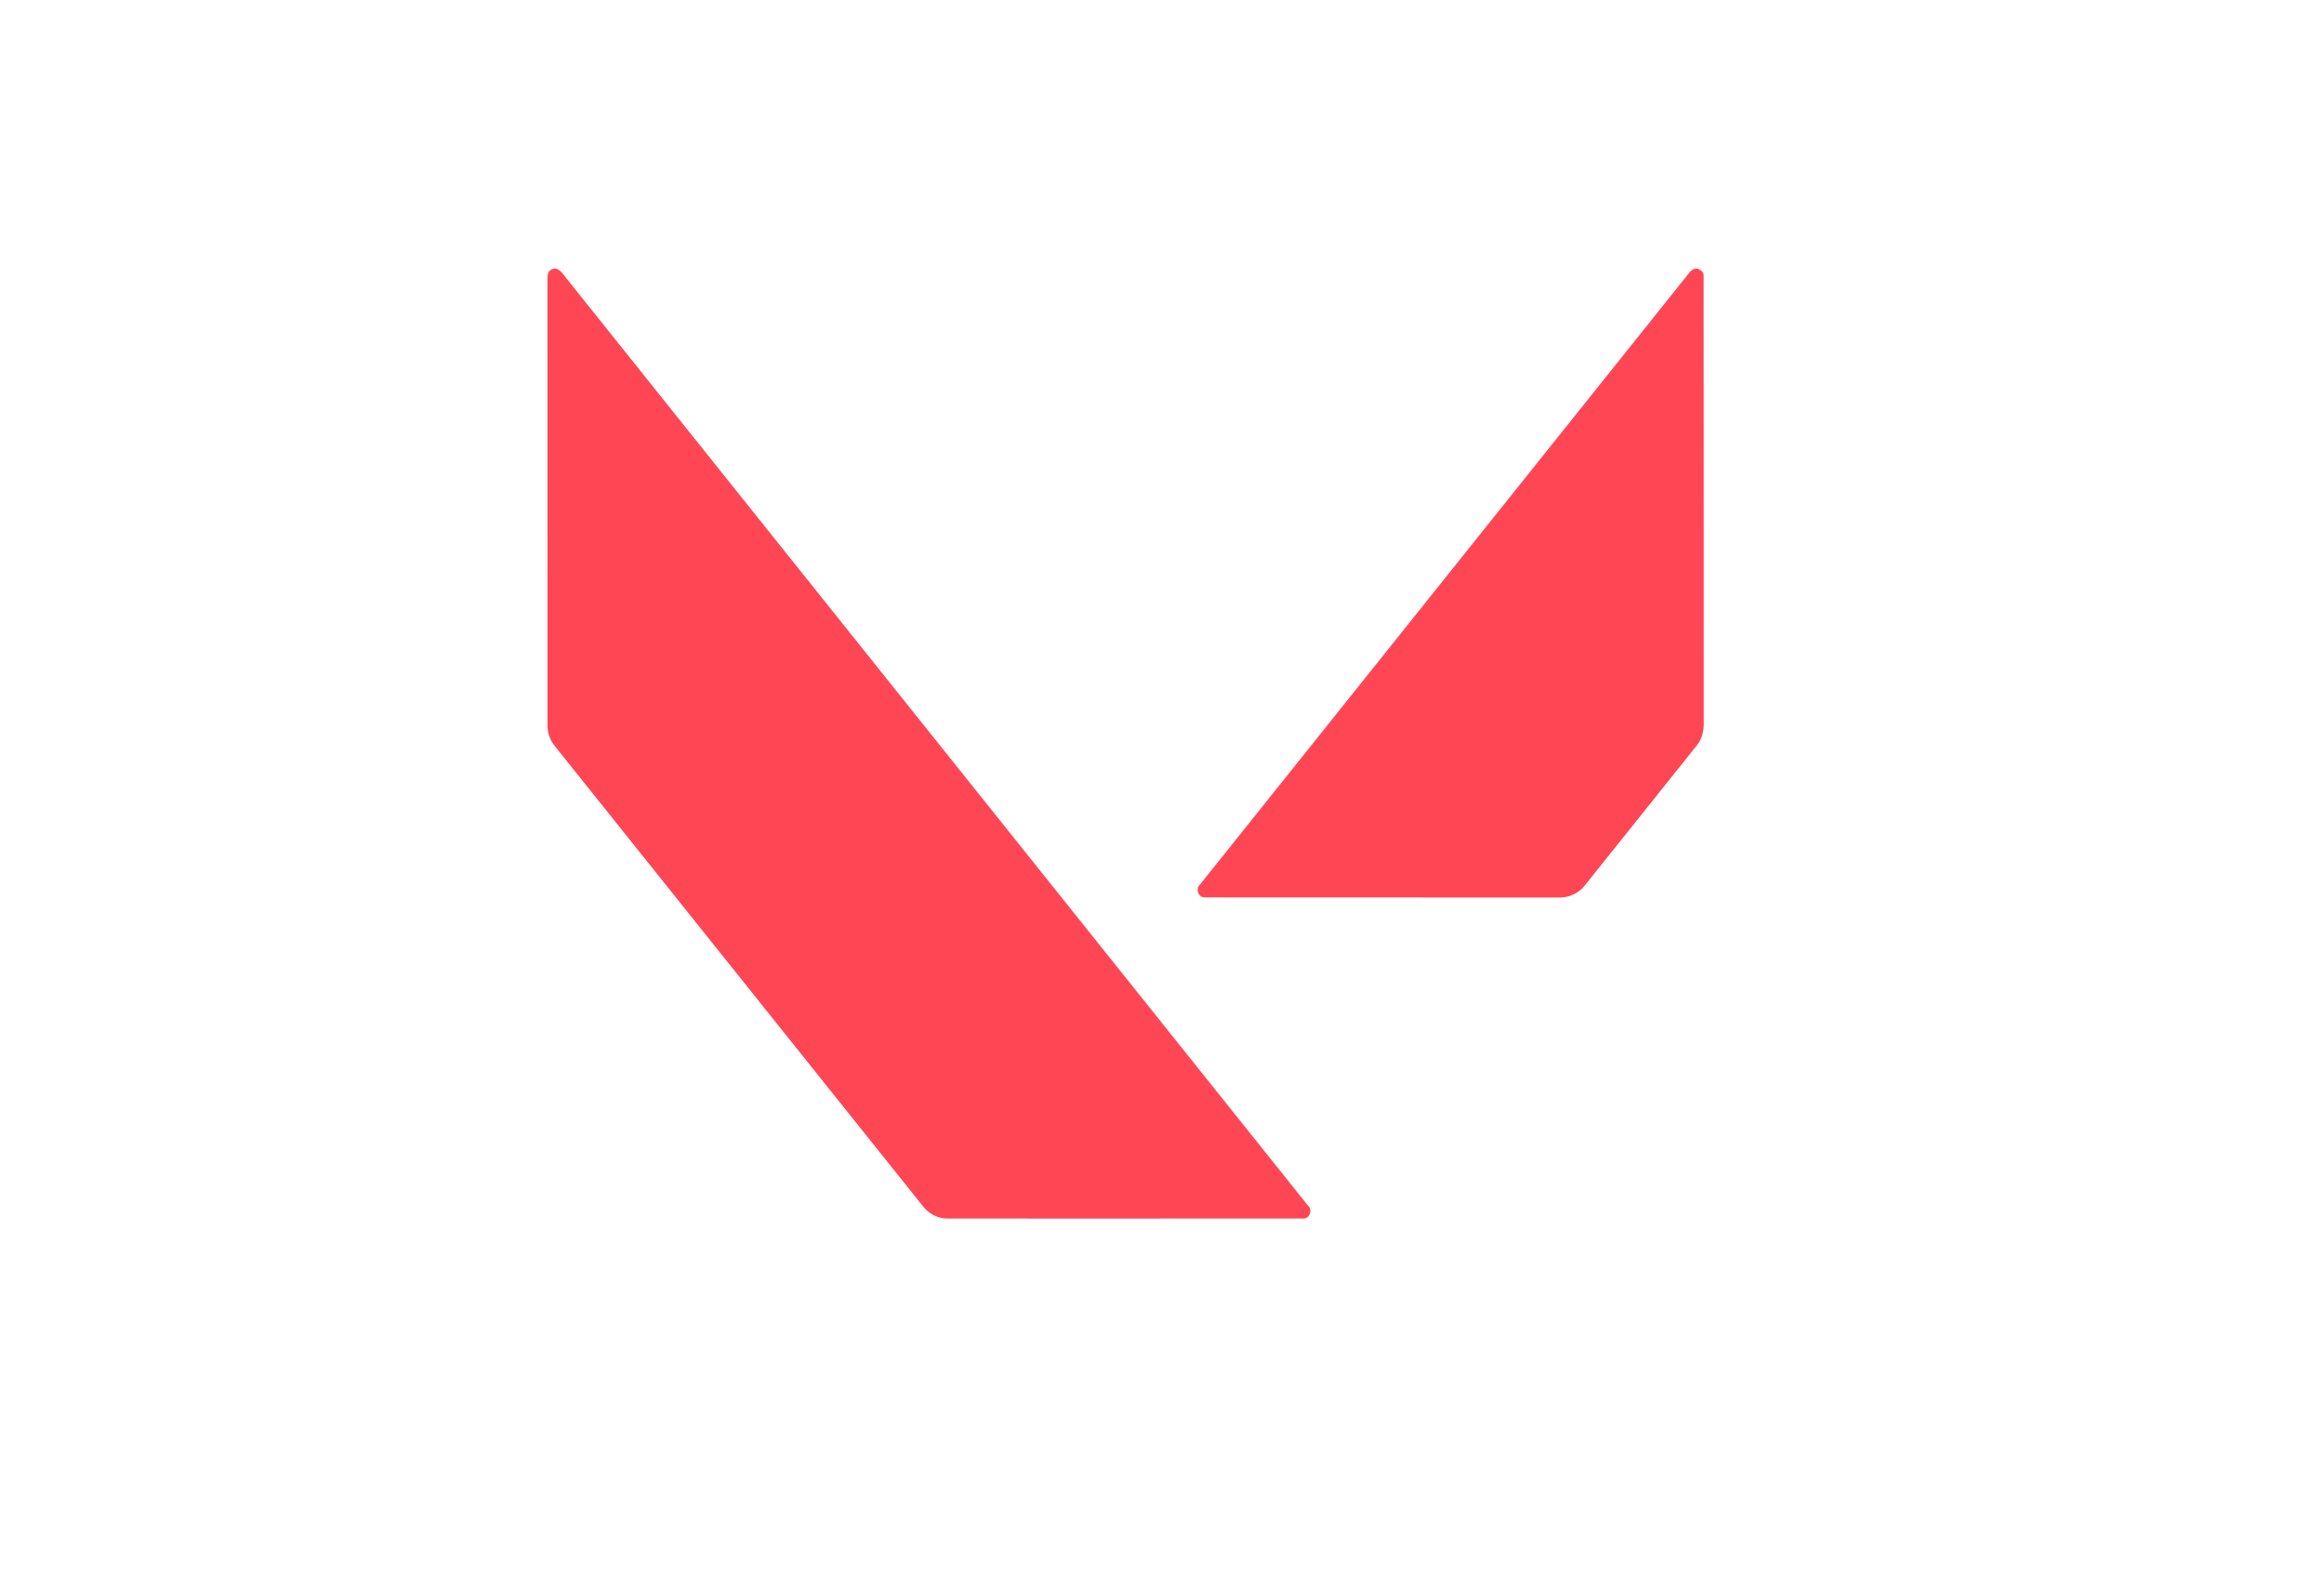 <?xml version="1.0" encoding="UTF-8" standalone="no"?>
<svg
   width="435pt"
   height="297pt"
   viewBox="0 0 1035 697"
   version="1.1"
   id="svg24"
   sodipodi:docname="ValorantLogo3.svg"
   inkscape:version="1.1.2 (b8e25be833, 2022-02-05)"
   xmlns:inkscape="http://www.inkscape.org/namespaces/inkscape"
   xmlns:sodipodi="http://sodipodi.sourceforge.net/DTD/sodipodi-0.dtd"
   xmlns="http://www.w3.org/2000/svg"
   xmlns:svg="http://www.w3.org/2000/svg">
  <defs
     id="defs28" />
  <sodipodi:namedview
     id="namedview26"
     pagecolor="#ffffff"
     bordercolor="#666666"
     borderopacity="1.0"
     inkscape:pageshadow="2"
     inkscape:pageopacity="0.0"
     inkscape:pagecheckerboard="0"
     inkscape:document-units="pt"
     showgrid="false"
     showguides="false"
     inkscape:zoom="1.8241379"
     inkscape:cx="289.7259"
     inkscape:cy="197.9017"
     inkscape:window-width="1920"
     inkscape:window-height="1017"
     inkscape:window-x="-8"
     inkscape:window-y="-8"
     inkscape:window-maximized="1"
     inkscape:current-layer="ff4655ff" />
  <g
     id="f000000ff" />
  <g
     id="ff4655ff">
    <path
       fill="#ff4655"
       opacity="1"
       d="m 245.44,115.288 c 3.17,-1.89 5.19,1.93 6.9,3.94 110.03,137.65 220.19,275.2 330.21,412.85 2.26,1.96 0.55,6.15 -2.5,5.7 -52.68,0.06 -105.37,0.02 -158.05,0.02 -4.22,0.05 -8.26,-2.05 -10.85,-5.34 -54.66,-68.29 -109.29,-136.61 -163.95,-204.91 -2.32,-2.76 -3.52,-6.33 -3.37,-9.92 0,-65.98 0.02,-131.97 -0.02,-197.95 0.03,-1.56 -0.03,-3.58 1.63,-4.39 z"
       id="path3" />
    <path
       fill="#ff4655"
       opacity="1"
       d="m 754.32,114.968 c 2.25,-0.85 4.73,1.23 4.4,3.59 0.08,66.01 -0.01,132.02 0.04,198.03 0.15,3.74 -0.67,7.61 -3.1,10.55 -16.61,20.78 -33.24,41.55 -49.85,62.32 -2.77,3.6 -7.3,5.59 -11.83,5.36 -52.33,-0.05 -104.67,0.03 -157,-0.04 -3.09,0.48 -4.85,-3.69 -2.57,-5.7 72.57,-90.79 145.2,-181.55 217.81,-272.32 0.55,-0.78 1.25,-1.38 2.1,-1.79 z"
       id="path5" />
  </g>
</svg>
